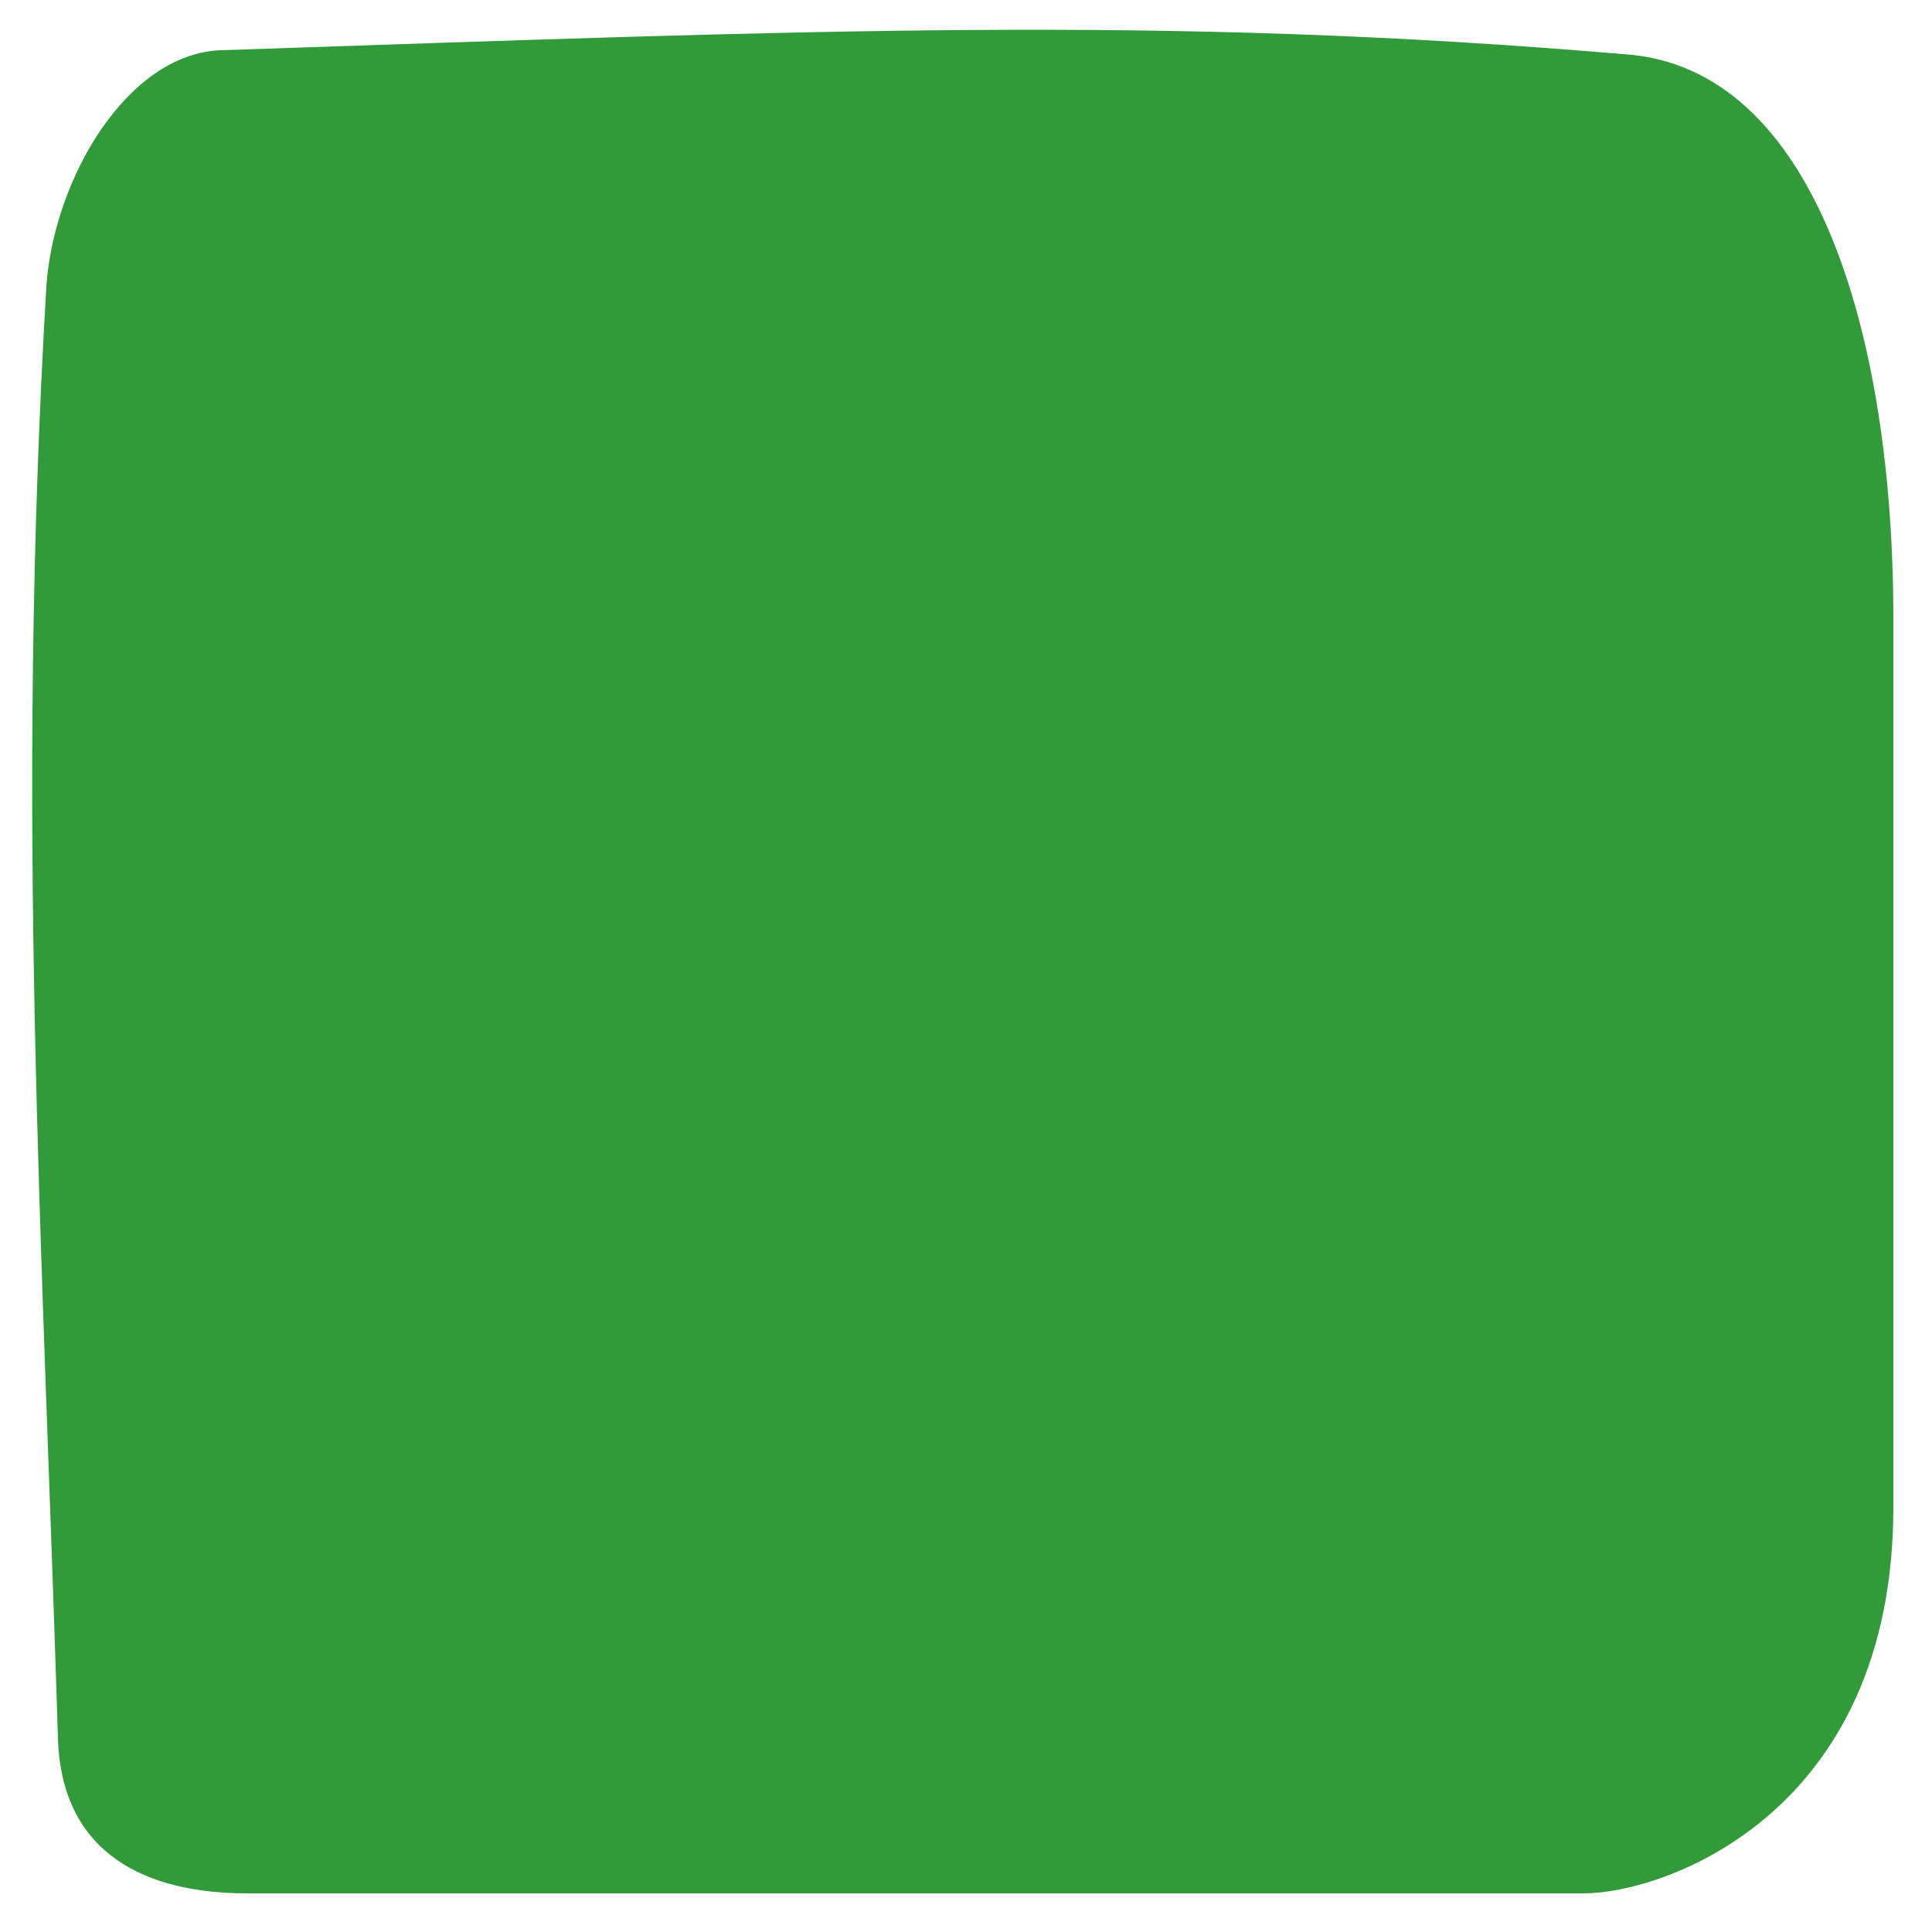 <?xml version="1.0" encoding="UTF-8"?>
<svg
   xmlns="http://www.w3.org/2000/svg" viewBox="0 0 500 500" preserveAspectRatio="none">
    <path style="fill:#329b39;stroke:none;stroke-width:1;" 
       d="M 57,13 C 210,7.9 300,3.8 420,14 470,17 490,87 490,160 V 390 C 490,470 430,490 410,490 H 64 C 38,490 
	   16,480 15,450 11,320 4,210 12,74 14,46 33,14 57,13 Z" />
</svg>
